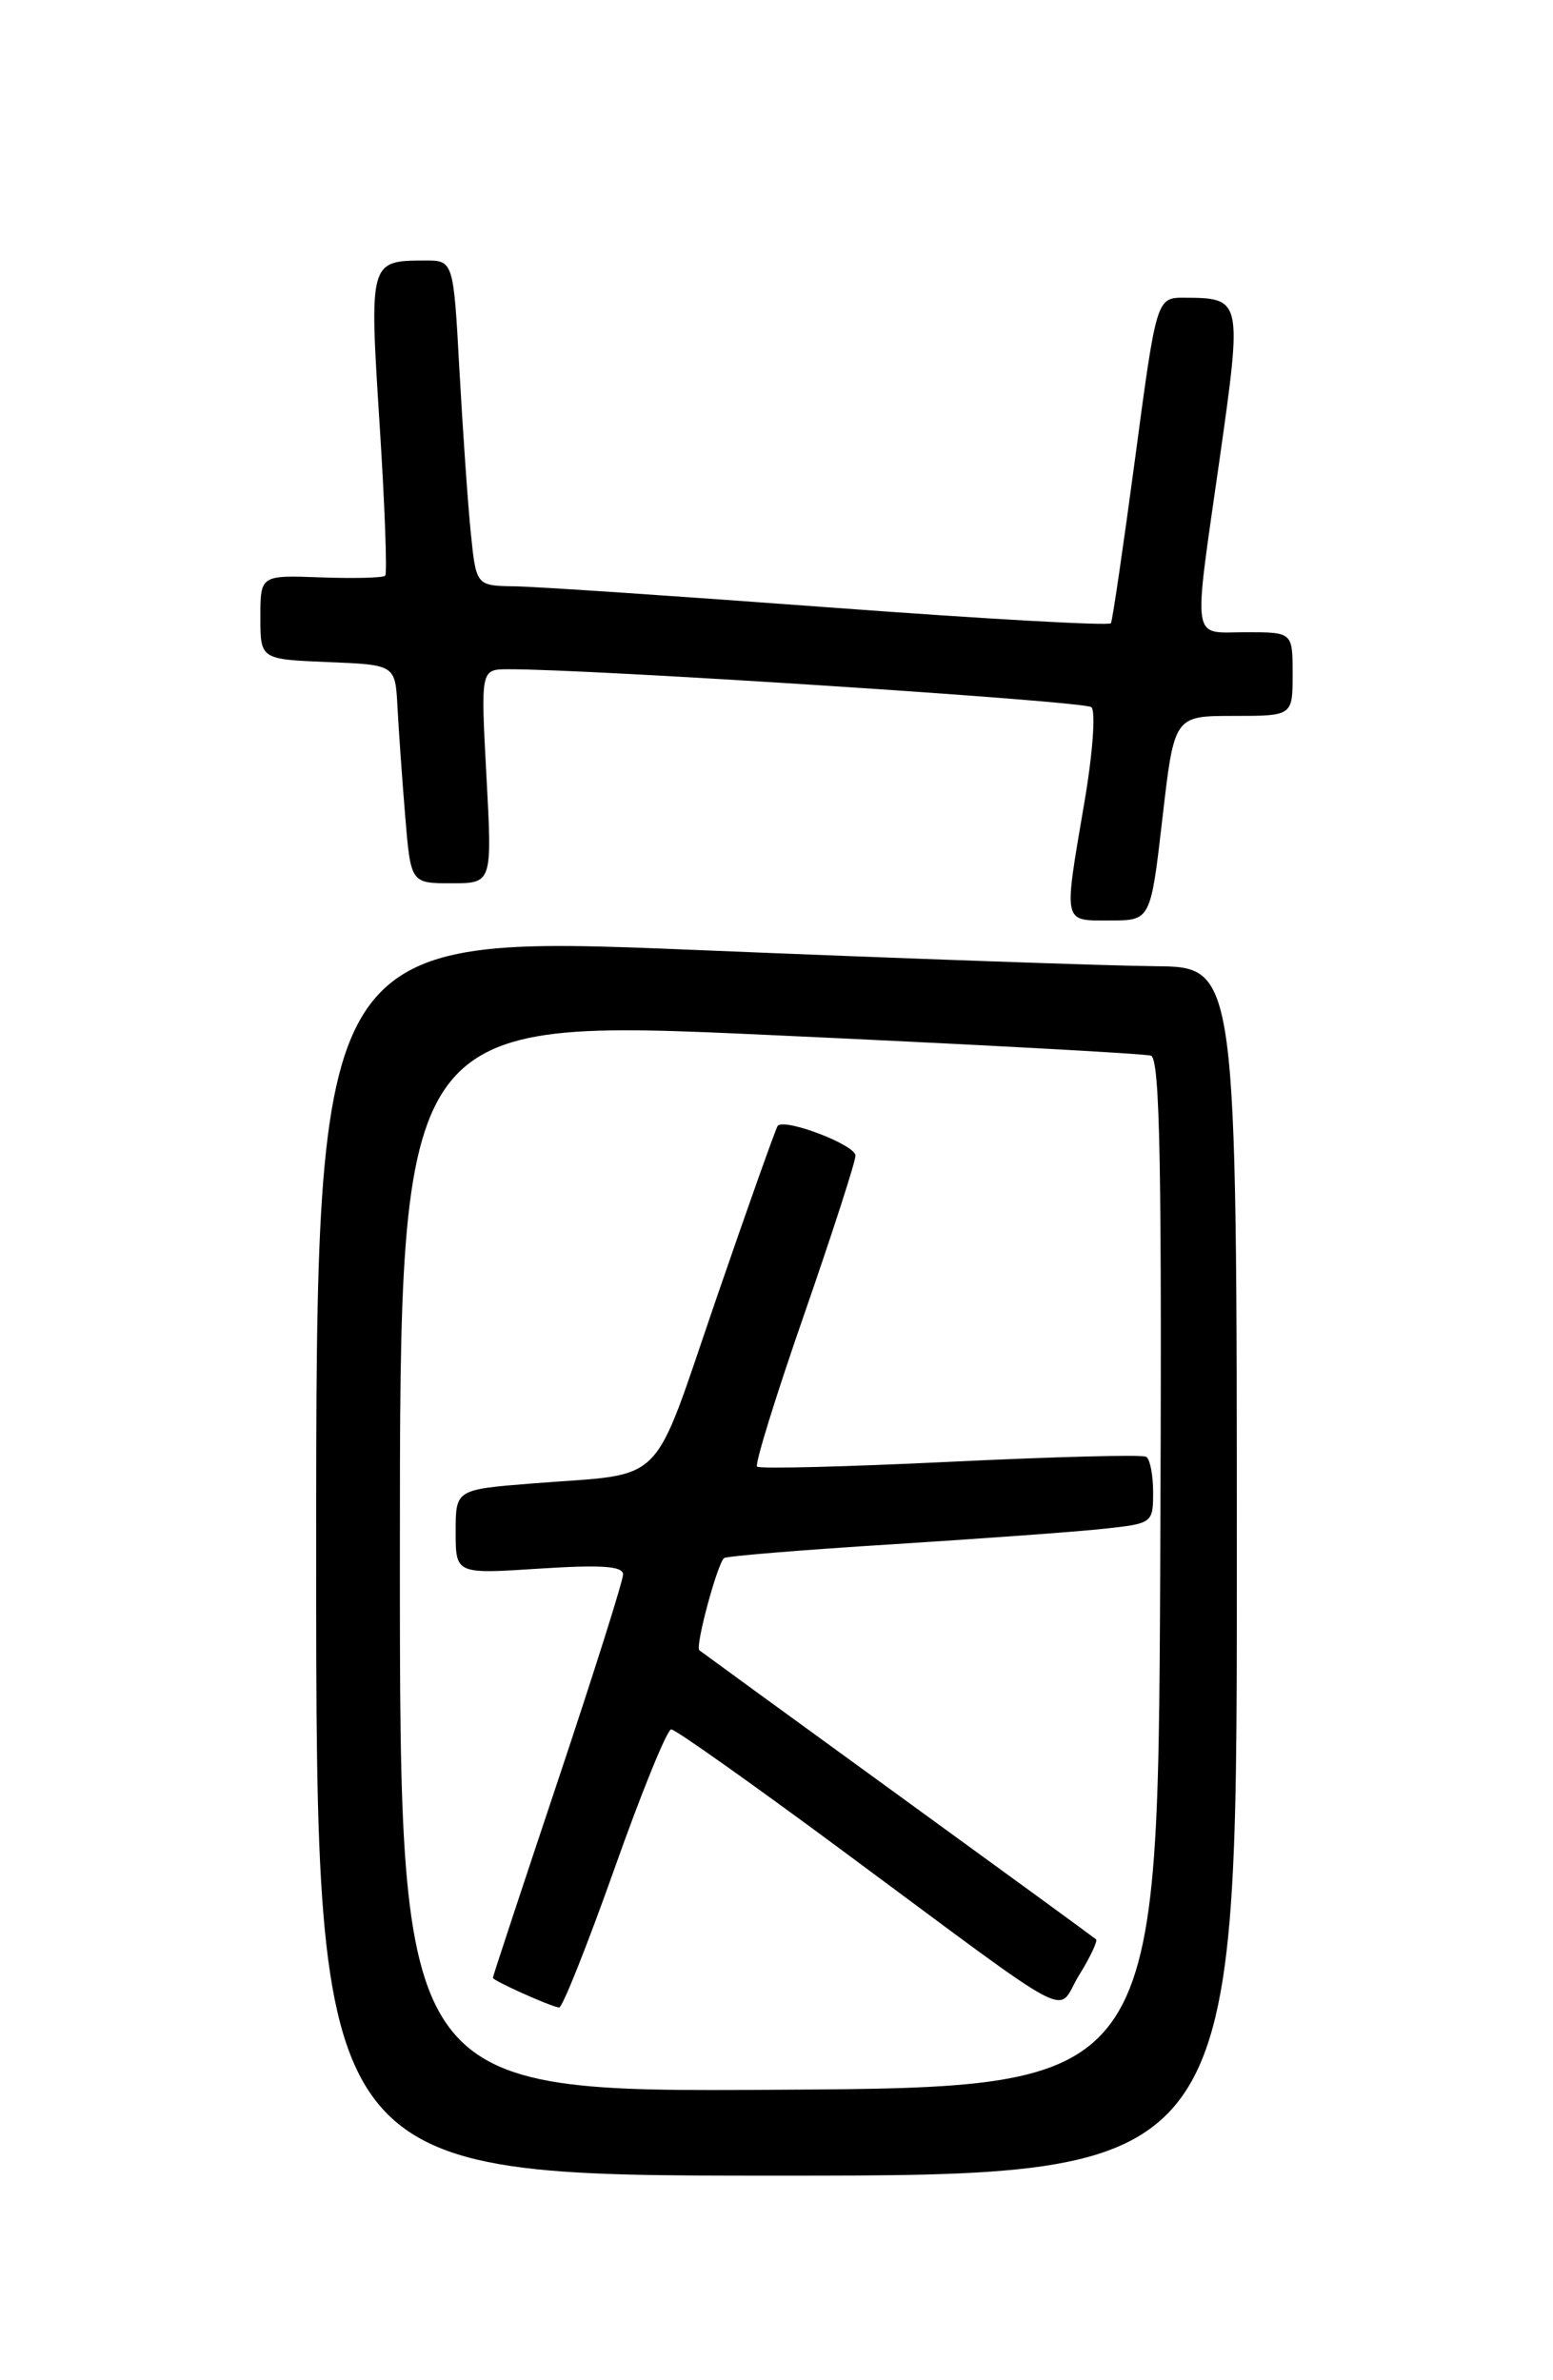 <?xml version="1.0" encoding="UTF-8" standalone="no"?>
<!DOCTYPE svg PUBLIC "-//W3C//DTD SVG 1.1//EN" "http://www.w3.org/Graphics/SVG/1.1/DTD/svg11.dtd" >
<svg xmlns="http://www.w3.org/2000/svg" xmlns:xlink="http://www.w3.org/1999/xlink" version="1.1" viewBox="0 0 167 256">
 <g >
 <path fill="currentColor"
d=" M 133.00 169.00 C 133.00 104.00 133.00 104.00 124.25 103.92 C 119.44 103.88 97.16 103.10 74.75 102.17 C 34.00 100.50 34.00 100.50 34.00 167.25 C 34.00 234.00 34.00 234.00 83.50 234.00 C 133.00 234.00 133.00 234.00 133.00 169.00 Z  M 125.00 88.00 C 126.27 77.00 126.27 77.00 132.63 77.00 C 139.00 77.00 139.00 77.00 139.00 72.50 C 139.00 68.00 139.00 68.00 134.00 68.00 C 128.03 68.00 128.27 69.60 131.18 49.17 C 133.58 32.24 133.54 32.05 127.43 32.02 C 124.37 32.00 124.37 32.00 122.07 49.25 C 120.80 58.74 119.63 66.74 119.46 67.03 C 119.29 67.33 105.73 66.56 89.33 65.34 C 72.92 64.12 57.63 63.09 55.35 63.06 C 51.20 63.00 51.20 63.00 50.62 57.25 C 50.30 54.09 49.76 46.21 49.40 39.75 C 48.76 28.00 48.76 28.00 45.63 28.02 C 39.72 28.04 39.70 28.12 40.82 45.62 C 41.38 54.35 41.65 61.69 41.42 61.92 C 41.19 62.15 38.07 62.23 34.50 62.10 C 28.00 61.86 28.00 61.86 28.00 66.39 C 28.00 70.91 28.00 70.91 35.25 71.21 C 42.50 71.50 42.50 71.50 42.74 76.00 C 42.87 78.47 43.24 83.76 43.57 87.75 C 44.17 95.00 44.17 95.00 48.55 95.00 C 52.93 95.00 52.93 95.00 52.31 83.50 C 51.69 72.00 51.69 72.00 54.60 71.98 C 63.16 71.93 116.63 75.40 117.36 76.06 C 117.84 76.48 117.51 81.04 116.61 86.29 C 114.36 99.53 114.24 99.00 119.37 99.00 C 123.73 99.00 123.73 99.00 125.00 88.00 Z  M 43.00 167.26 C 43.00 109.50 43.00 109.50 82.75 111.32 C 104.61 112.32 123.07 113.32 123.76 113.54 C 124.75 113.86 124.96 125.50 124.76 169.22 C 124.50 224.50 124.50 224.50 83.75 224.76 C 43.00 225.02 43.00 225.02 43.00 167.26 Z  M 66.07 201.00 C 68.99 192.75 71.74 186.00 72.18 186.00 C 72.62 186.00 80.74 191.75 90.24 198.78 C 116.62 218.31 113.45 216.63 116.03 212.45 C 117.24 210.50 118.06 208.75 117.86 208.58 C 117.66 208.40 108.05 201.39 96.50 193.00 C 84.95 184.61 75.37 177.63 75.20 177.49 C 74.73 177.09 77.18 168.01 77.88 167.57 C 78.23 167.36 86.38 166.69 96.01 166.09 C 105.63 165.48 115.86 164.74 118.75 164.42 C 123.93 163.86 124.00 163.81 124.00 160.49 C 124.00 158.63 123.66 156.92 123.25 156.68 C 122.84 156.43 113.36 156.68 102.19 157.22 C 91.01 157.76 81.66 158.00 81.41 157.74 C 81.15 157.49 83.43 150.13 86.47 141.39 C 89.50 132.65 91.99 124.96 91.99 124.29 C 92.00 123.14 84.38 120.23 83.63 121.09 C 83.44 121.32 80.46 129.69 77.02 139.70 C 69.92 160.35 71.87 158.39 57.25 159.55 C 49.00 160.21 49.00 160.21 49.00 164.75 C 49.00 169.30 49.00 169.30 58.00 168.71 C 64.70 168.28 67.00 168.44 67.00 169.34 C 67.00 170.01 63.85 179.98 60.00 191.50 C 56.15 203.02 53.00 212.57 53.00 212.72 C 53.00 213.03 59.16 215.79 60.12 215.92 C 60.47 215.96 63.14 209.25 66.07 201.00 Z "/>
</g>
</svg>